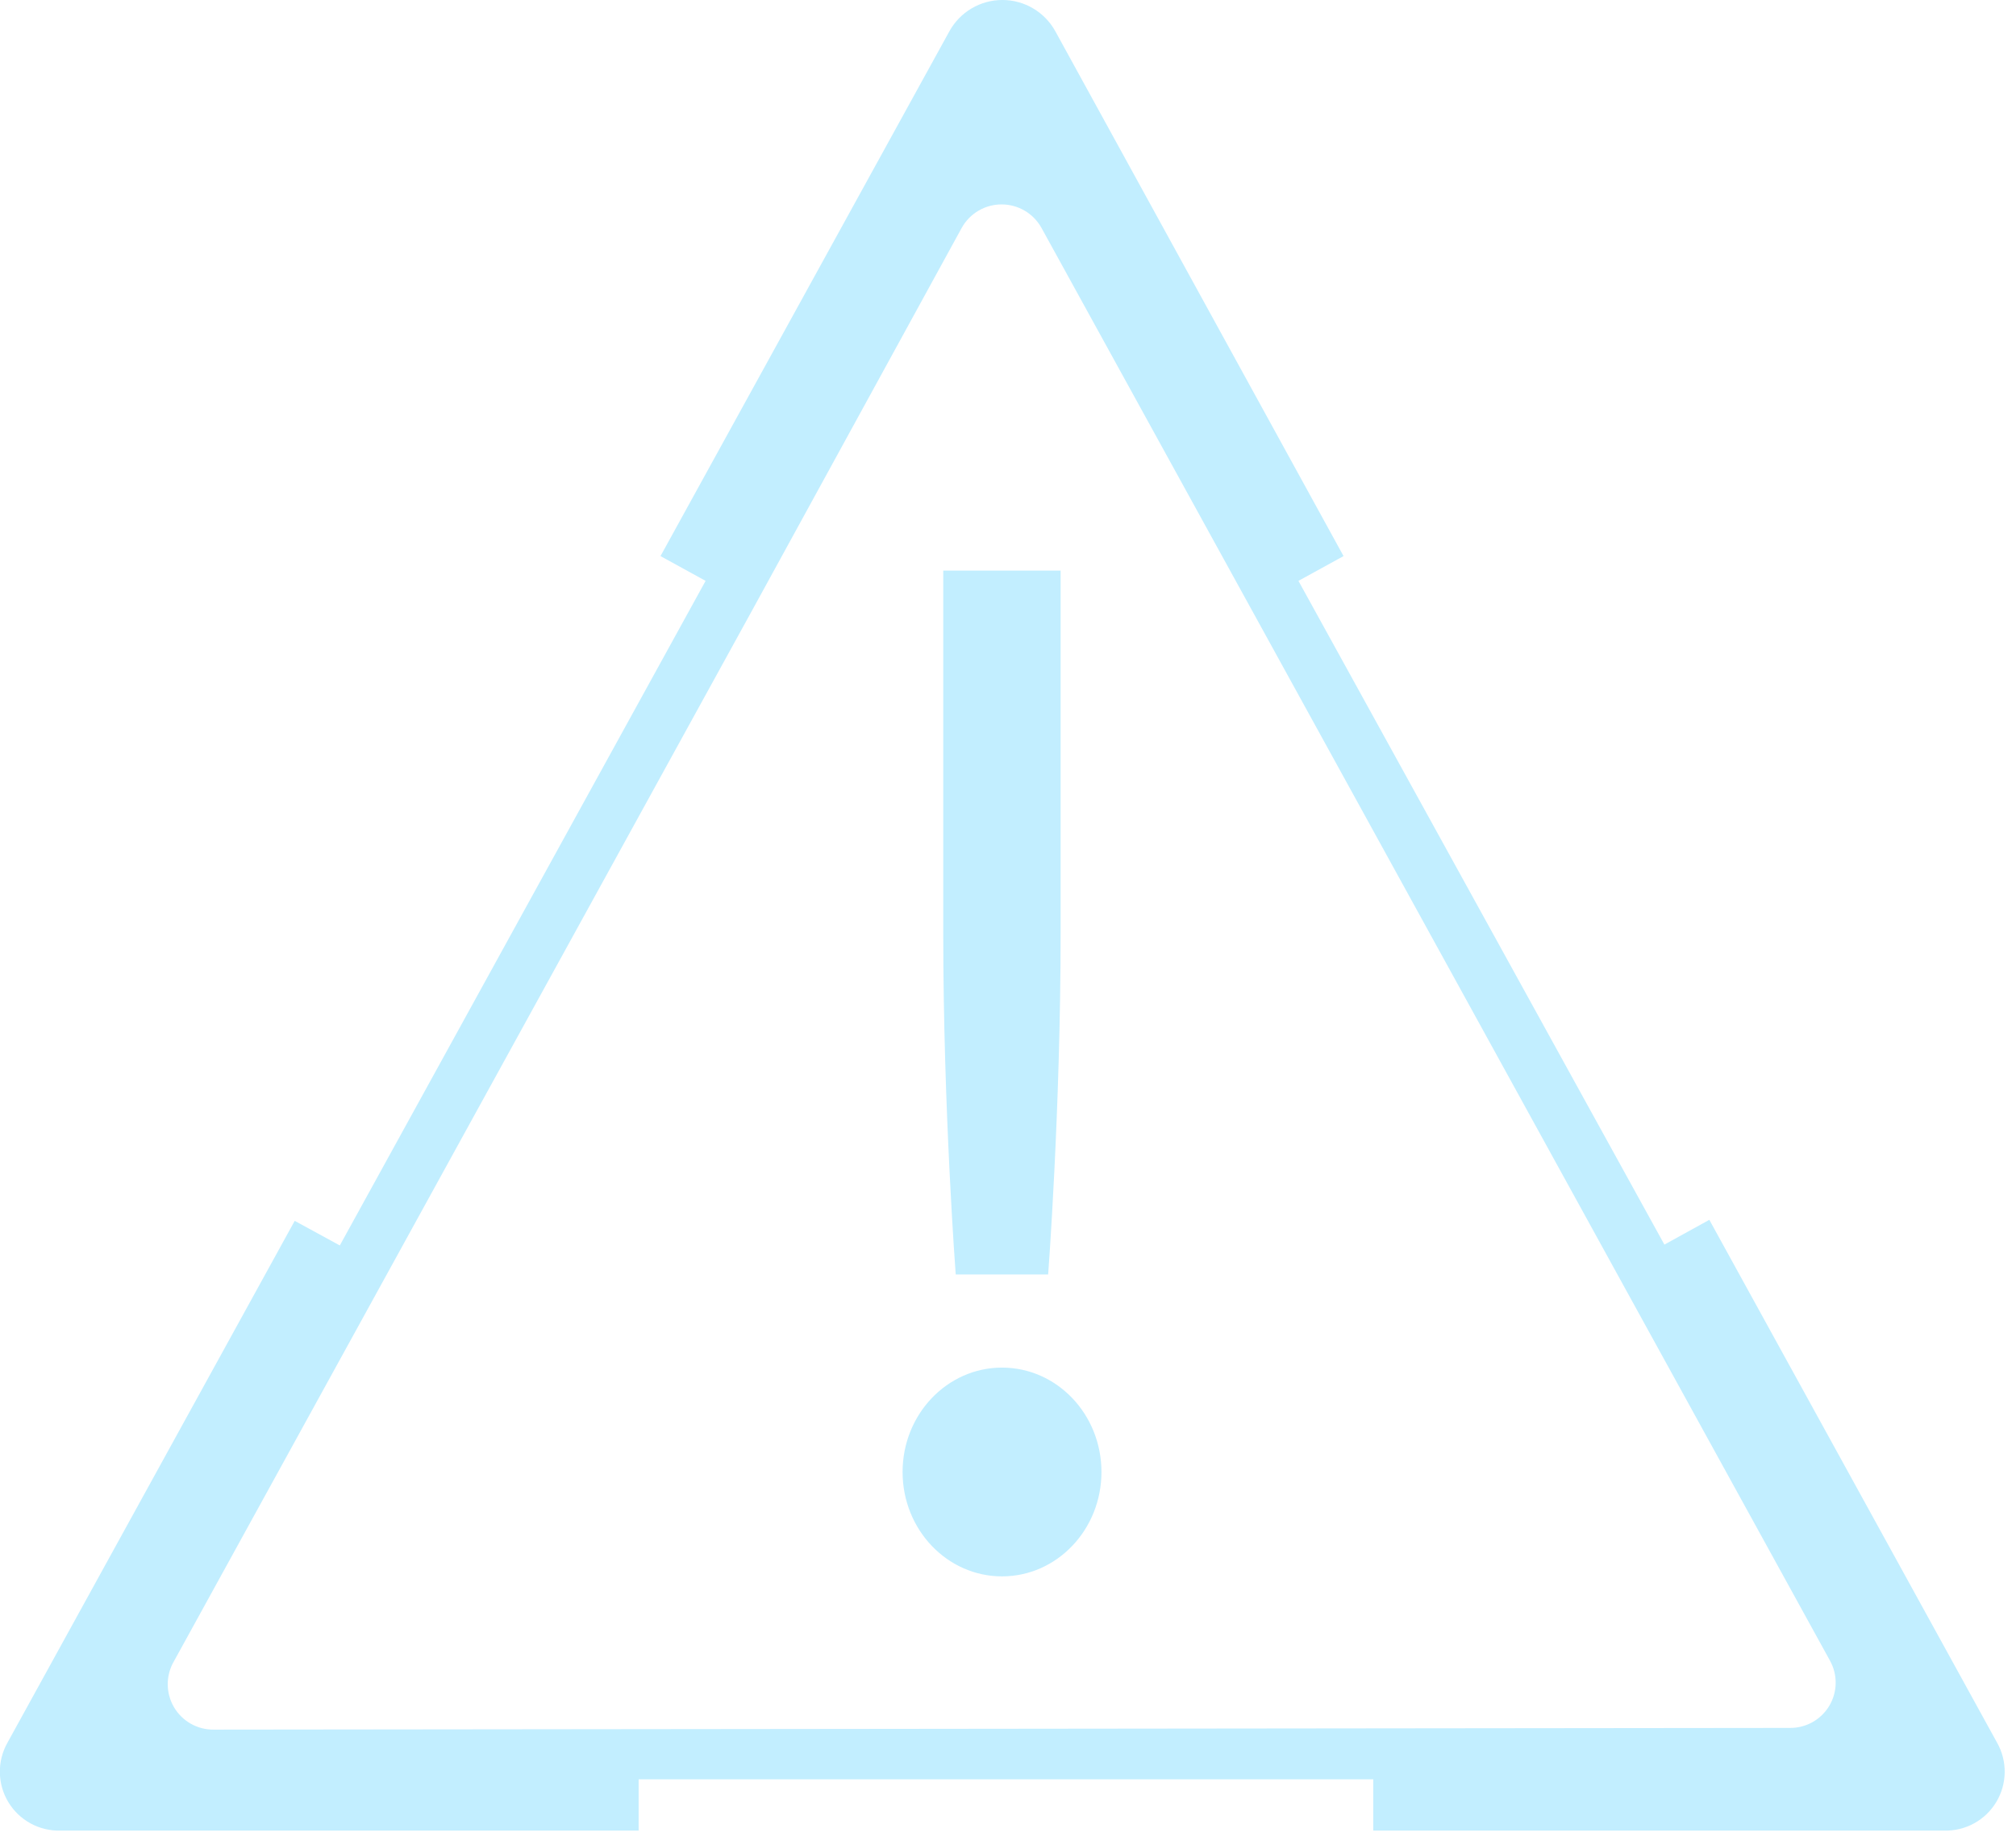 <svg width="118" height="108" viewBox="0 0 118 108" fill="none" xmlns="http://www.w3.org/2000/svg">
<path d="M116.89 102L100.05 71.4L97.42 72.85L76 34L78.64 32.55L61.77 1.83C61.464 1.275 61.015 0.813 60.47 0.491C59.925 0.169 59.303 -0.001 58.67 -0.001C58.037 -0.001 57.415 0.169 56.87 0.491C56.325 0.813 55.876 1.275 55.57 1.83L38.66 32.55L41.3 34L19.89 72.9L17.25 71.46L0.44 102C0.138 102.532 -0.016 103.135 -0.008 103.746C-0 104.358 0.17 104.956 0.485 105.48C0.801 106.004 1.25 106.435 1.787 106.729C2.323 107.022 2.929 107.167 3.54 107.15H37.38V104.15H80.38V107.15H113.79C114.401 107.167 115.006 107.022 115.543 106.729C116.08 106.435 116.529 106.004 116.845 105.48C117.16 104.956 117.33 104.358 117.338 103.746C117.346 103.135 117.192 102.532 116.89 102ZM12.51 101.24C12.039 101.245 11.576 101.126 11.166 100.894C10.757 100.662 10.416 100.326 10.179 99.919C9.942 99.512 9.818 99.05 9.818 98.579C9.818 98.109 9.943 97.646 10.18 97.24L44 35.77L56.29 13.34C56.521 12.923 56.859 12.576 57.27 12.334C57.681 12.092 58.148 11.965 58.625 11.965C59.102 11.965 59.569 12.092 59.98 12.334C60.391 12.576 60.729 12.923 60.96 13.34L107.11 97.2C107.335 97.604 107.451 98.061 107.445 98.524C107.439 98.987 107.312 99.44 107.076 99.839C106.84 100.237 106.504 100.567 106.102 100.795C105.699 101.024 105.243 101.142 104.78 101.14L12.51 101.24ZM110.38 101.24H109.38L110.38 102.88V101.24Z" fill="#C2EEFF"/>
<path d="M55.21 33.399V54.599C55.21 64.979 55.94 74.599 55.94 74.599H61.35C61.35 74.599 62.08 65.009 62.08 54.599V33.399H55.21Z" fill="#C2EEFF"/>
<path d="M58.65 92.27C61.864 92.27 64.47 89.534 64.47 86.16C64.47 82.785 61.864 80.05 58.65 80.05C55.436 80.05 52.83 82.785 52.83 86.16C52.83 89.534 55.436 92.27 58.65 92.27Z" fill="#C2EEFF"/>
</svg>
